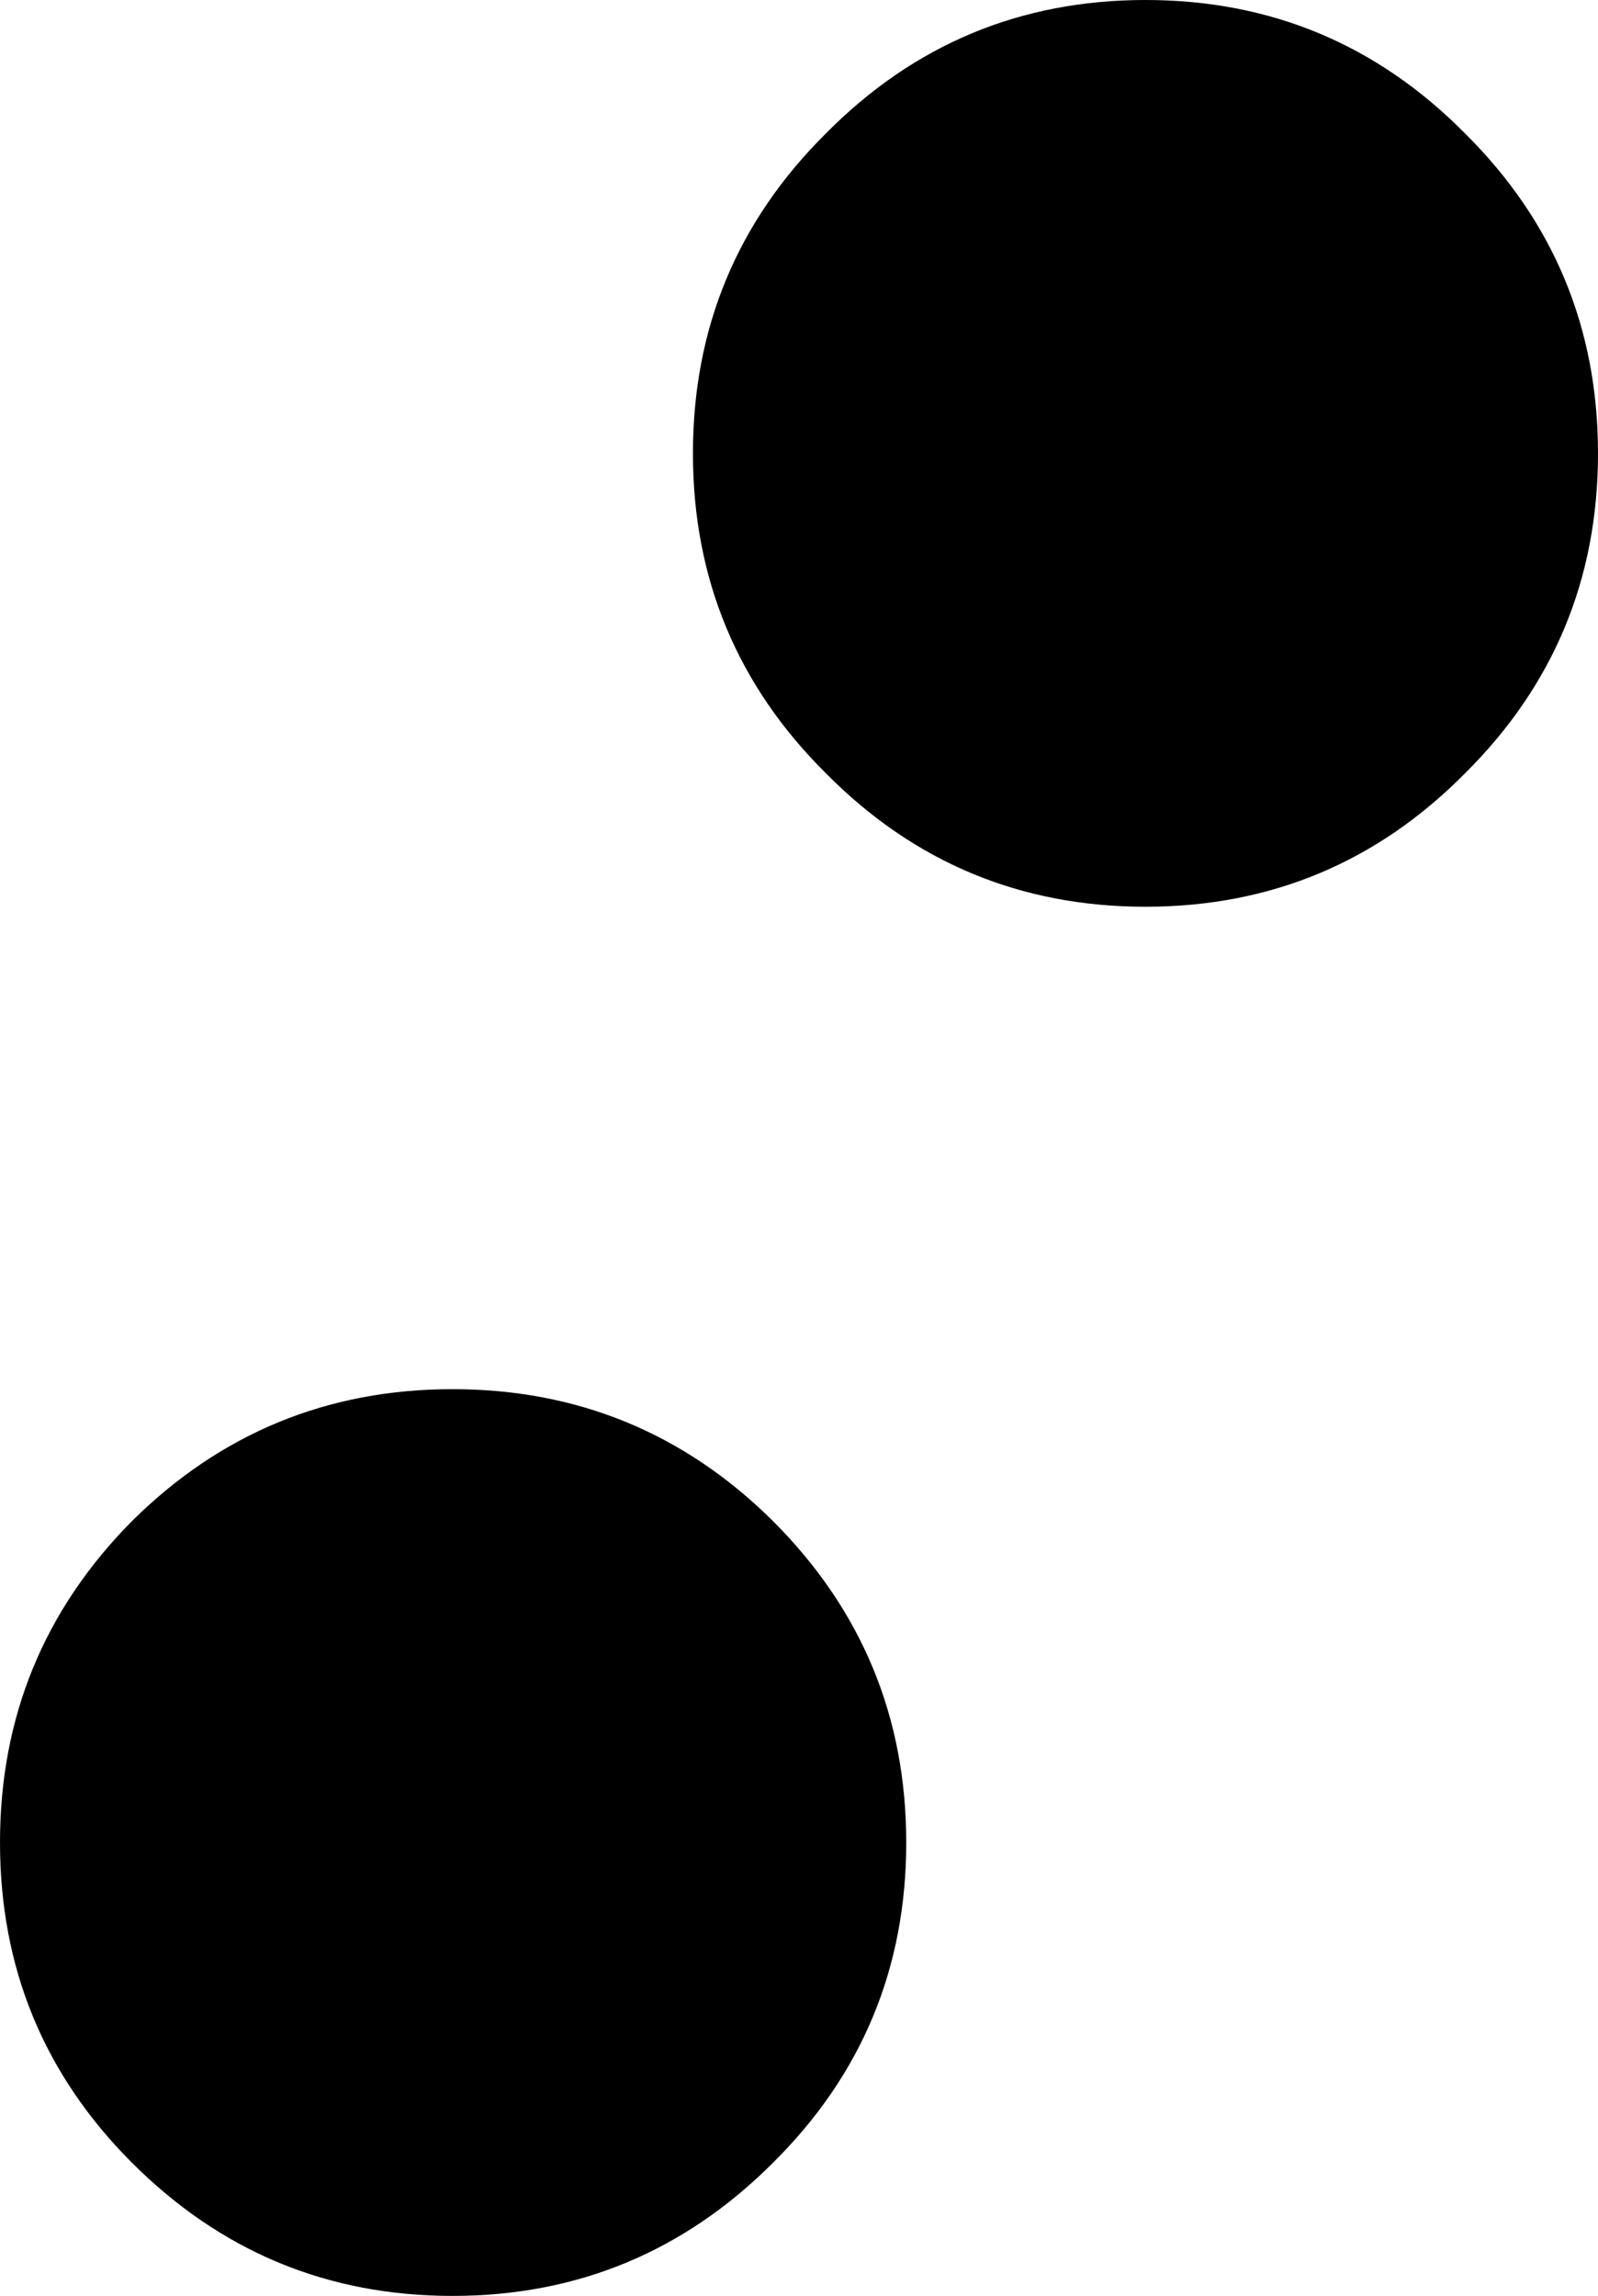 <svg width="18.984" height="27.261" viewBox="4.556 -51.606 18.984 27.261" xmlns="http://www.w3.org/2000/svg"><path d="M4.556 -29.729C4.556 -31.218 5.078 -32.49 6.123 -33.545C7.178 -34.59 8.447 -35.112 9.932 -35.112C11.416 -35.112 12.686 -34.59 13.74 -33.545C14.795 -32.49 15.322 -31.218 15.322 -29.729C15.322 -28.24 14.795 -26.973 13.74 -25.928C12.686 -24.873 11.416 -24.346 9.932 -24.346C8.447 -24.346 7.178 -24.873 6.123 -25.928C5.078 -26.973 4.556 -28.24 4.556 -29.729ZM12.788 -46.223C12.788 -47.712 13.315 -48.979 14.37 -50.024C15.415 -51.079 16.68 -51.606 18.164 -51.606C19.648 -51.606 20.913 -51.079 21.958 -50.024C23.013 -48.979 23.54 -47.712 23.54 -46.223C23.54 -44.734 23.013 -43.467 21.958 -42.422C20.913 -41.367 19.648 -40.84 18.164 -40.84C16.68 -40.84 15.415 -41.367 14.37 -42.422C13.315 -43.467 12.788 -44.734 12.788 -46.223ZM12.788 -46.223"></path></svg>